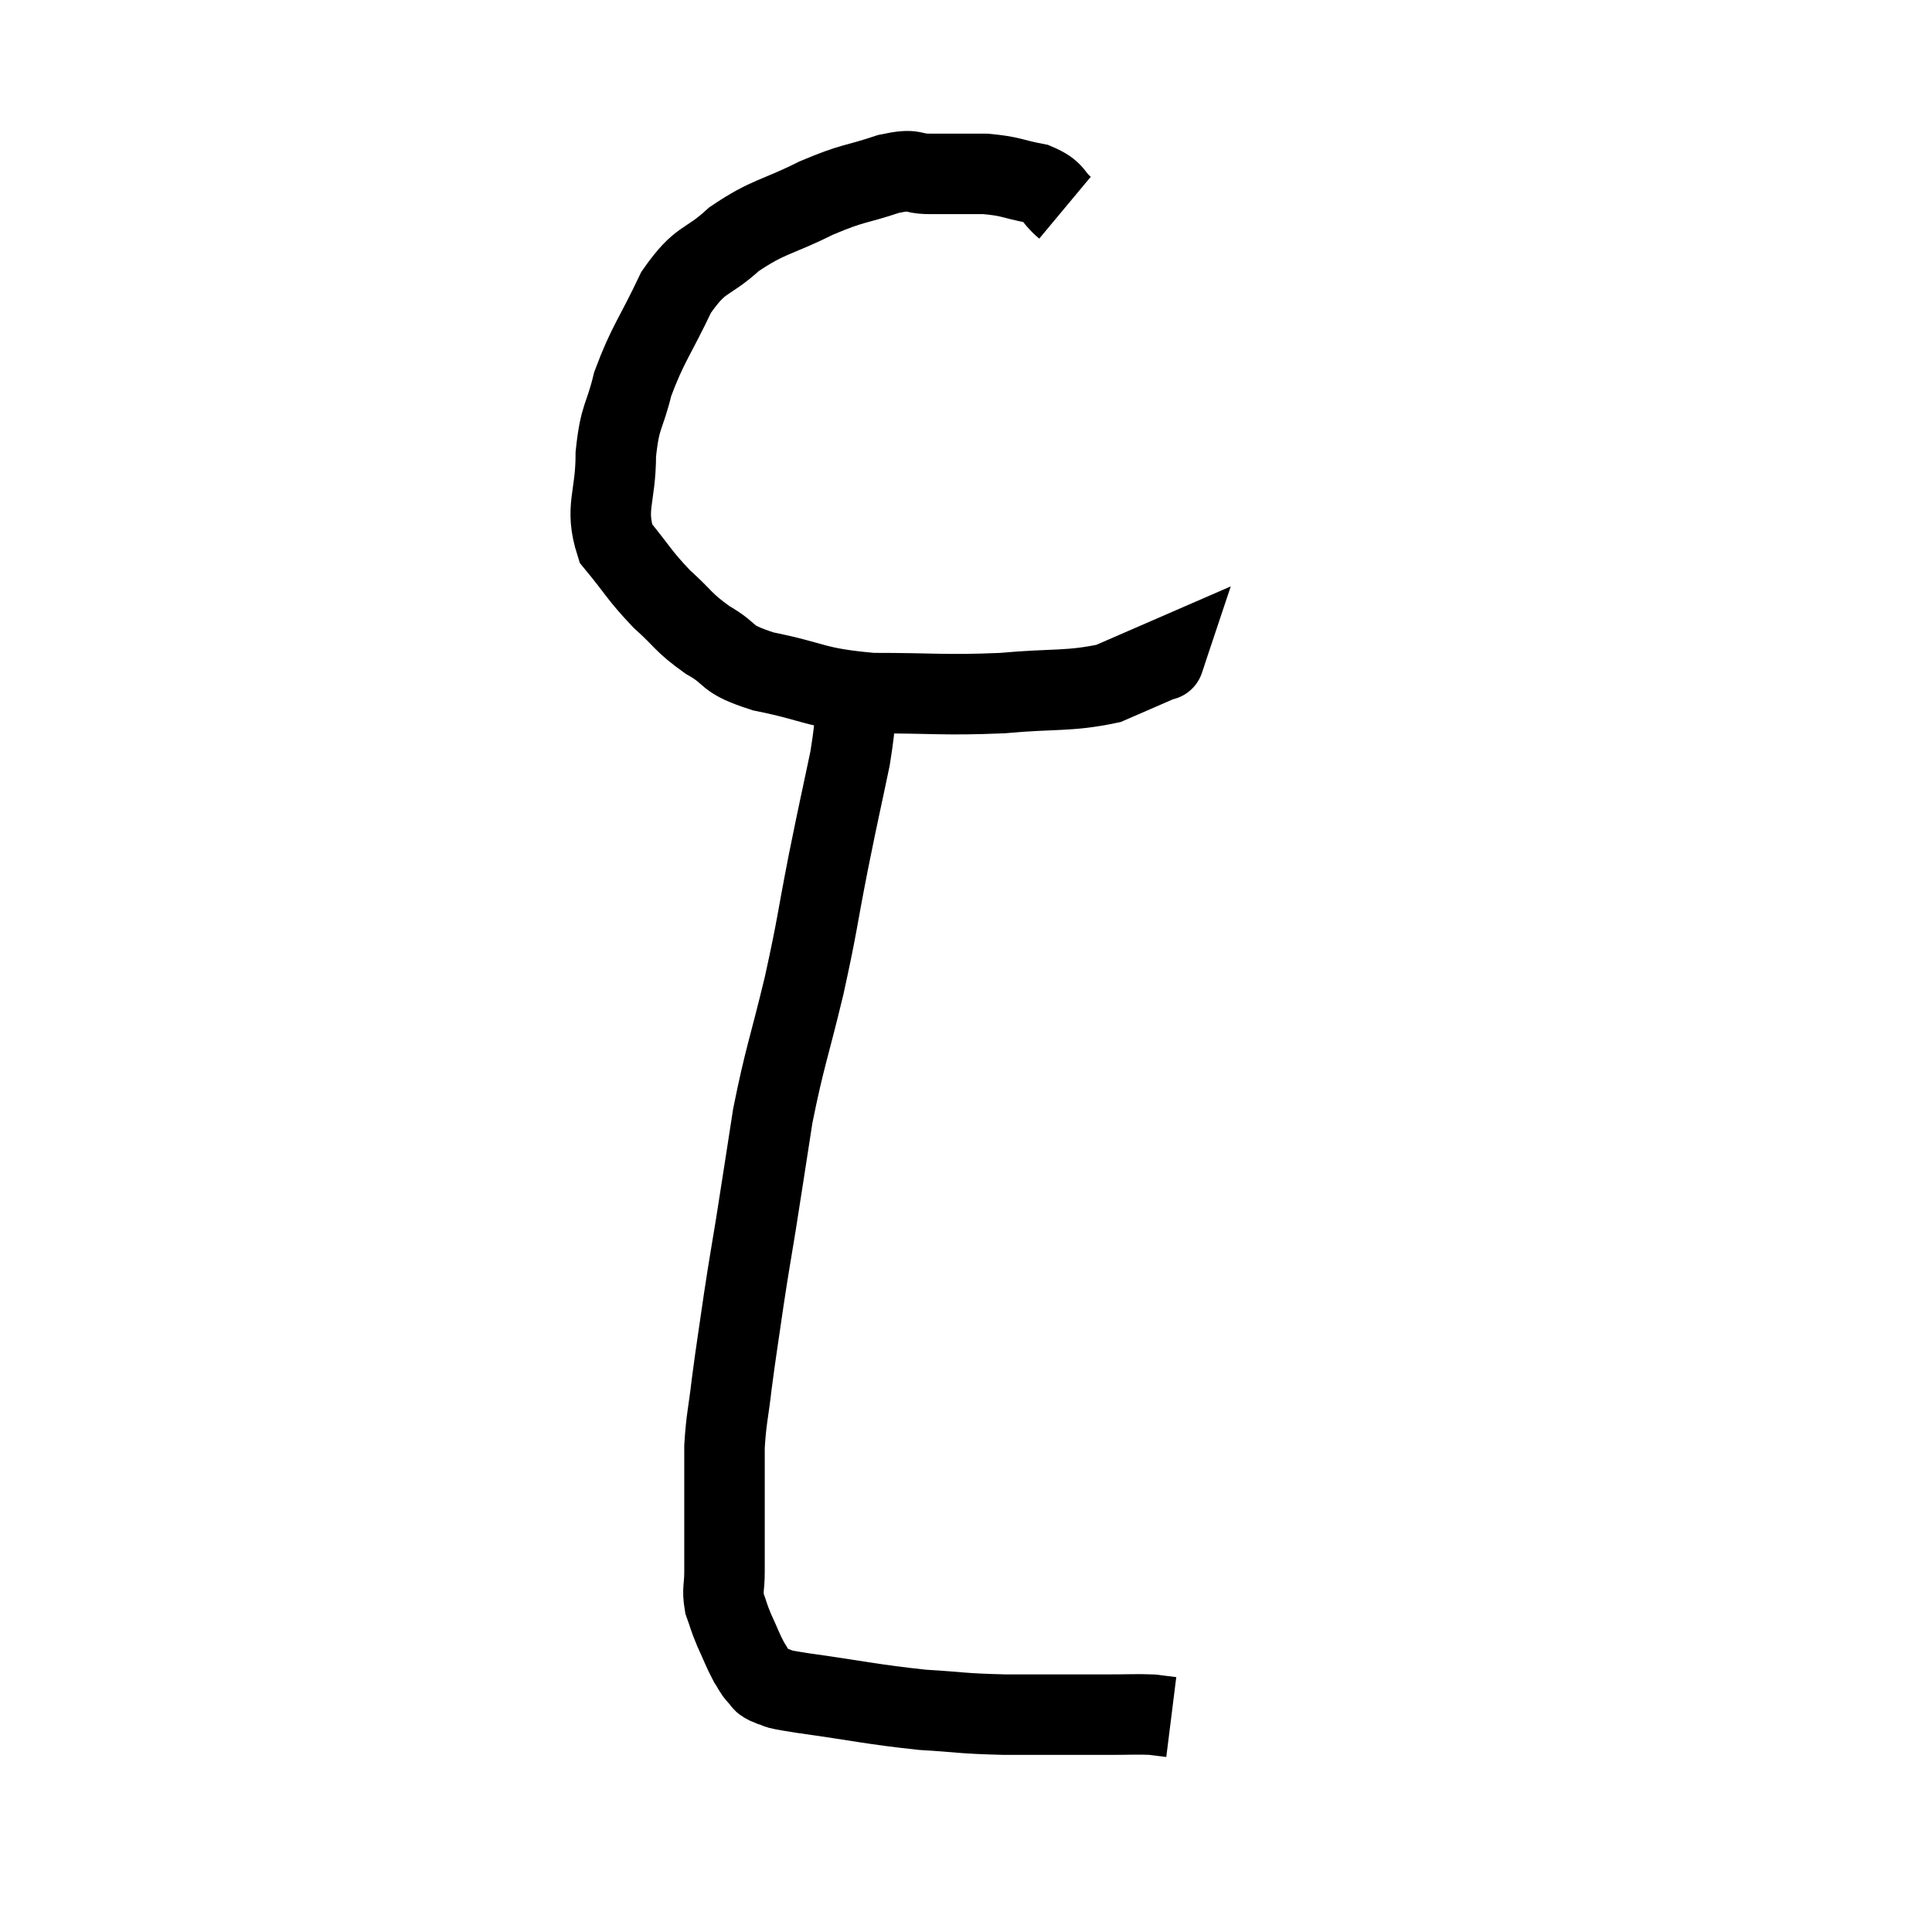 <svg width="48" height="48" viewBox="0 0 48 48" xmlns="http://www.w3.org/2000/svg"><path d="M 26.46 5.16 C 26.1 4.86, 26.235 4.77, 25.74 4.56 C 25.11 4.44, 25.14 4.38, 24.48 4.32 C 23.79 4.32, 23.7 4.32, 23.1 4.32 C 22.59 4.32, 22.785 4.17, 22.08 4.32 C 21.18 4.62, 21.24 4.515, 20.28 4.92 C 19.26 5.43, 19.11 5.355, 18.24 5.94 C 17.52 6.6, 17.43 6.36, 16.8 7.26 C 16.26 8.4, 16.095 8.535, 15.72 9.54 C 15.51 10.41, 15.405 10.29, 15.3 11.28 C 15.3 12.39, 15.015 12.6, 15.3 13.5 C 15.87 14.19, 15.87 14.28, 16.44 14.88 C 17.01 15.39, 16.95 15.45, 17.58 15.9 C 18.27 16.29, 17.94 16.35, 18.96 16.68 C 20.31 16.95, 20.175 17.085, 21.66 17.22 C 23.28 17.22, 23.43 17.28, 24.9 17.22 C 26.22 17.1, 26.535 17.19, 27.54 16.98 C 28.23 16.68, 28.575 16.53, 28.92 16.38 C 28.92 16.38, 28.905 16.425, 28.92 16.38 L 28.98 16.2" fill="none" stroke="black" stroke-width="2"></path><path d="M 21.3 16.92 C 21.21 17.88, 21.3 17.715, 21.12 18.84 C 20.85 20.13, 20.865 20.01, 20.58 21.42 C 20.28 22.95, 20.325 22.905, 19.98 24.48 C 19.59 26.1, 19.5 26.235, 19.2 27.72 C 18.99 29.07, 18.96 29.28, 18.78 30.42 C 18.63 31.35, 18.63 31.29, 18.48 32.28 C 18.33 33.33, 18.3 33.465, 18.18 34.38 C 18.09 35.16, 18.045 35.22, 18 35.94 C 18 36.6, 18 36.705, 18 37.26 C 18 37.71, 18 37.71, 18 38.16 C 18 38.61, 18 38.64, 18 39.06 C 18 39.45, 17.94 39.48, 18 39.84 C 18.12 40.17, 18.09 40.14, 18.24 40.5 C 18.42 40.89, 18.45 40.995, 18.6 41.28 C 18.72 41.46, 18.705 41.49, 18.84 41.64 C 18.99 41.76, 18.87 41.775, 19.14 41.88 C 19.53 41.97, 18.975 41.91, 19.92 42.06 C 21.42 42.27, 21.66 42.345, 22.92 42.48 C 23.94 42.54, 23.805 42.57, 24.96 42.6 C 26.25 42.6, 26.625 42.6, 27.54 42.6 C 28.08 42.6, 28.23 42.585, 28.62 42.6 C 28.86 42.63, 28.98 42.645, 29.1 42.66 C 29.1 42.66, 29.1 42.66, 29.1 42.66 L 29.1 42.66" fill="none" stroke="black" stroke-width="2"></path></svg>